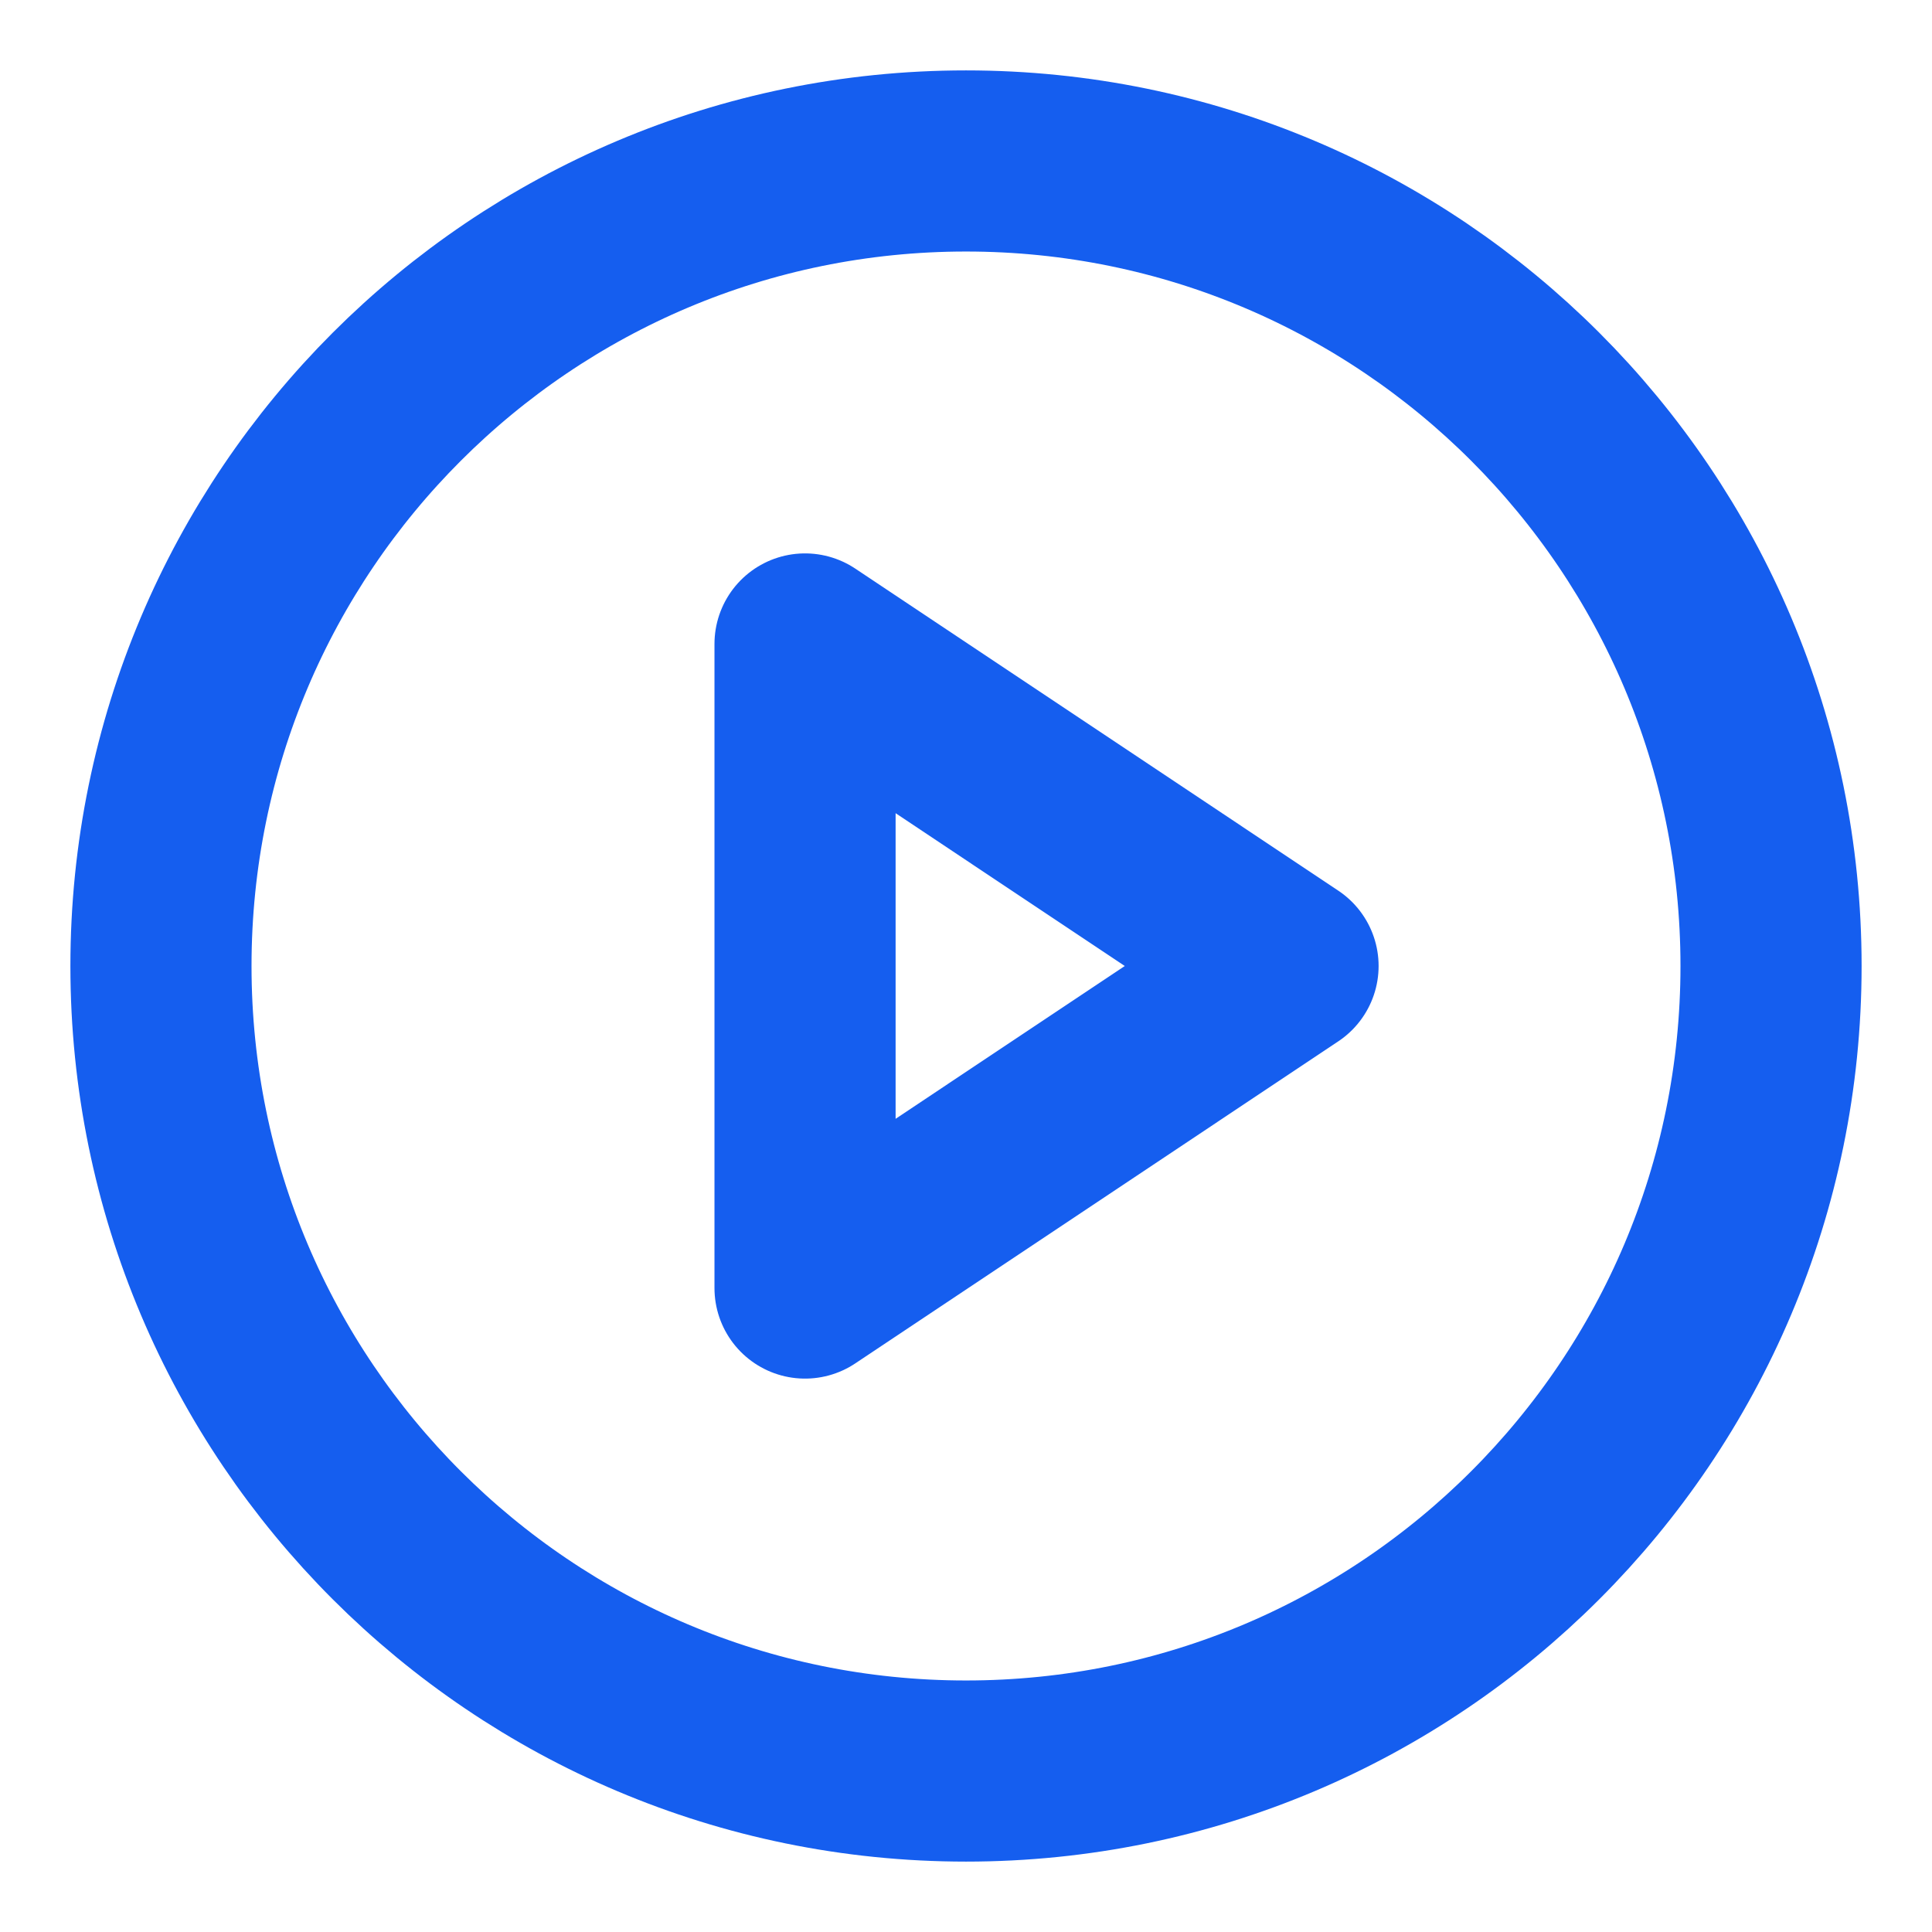 <svg xmlns="http://www.w3.org/2000/svg" width="16" height="16" fill="none" viewBox="0 0 16 16"><g clip-path="url(#clip0_129_107)"><path stroke="#155EEF" stroke-linecap="round" stroke-linejoin="round" stroke-width="1.5" d="M8 14.667C11.682 14.667 14.667 11.682 14.667 8C14.667 4.318 11.682 1.333 8 1.333C4.318 1.333 1.333 4.318 1.333 8C1.333 11.682 4.318 14.667 8 14.667Z"/><path stroke="#155EEF" stroke-linecap="round" stroke-linejoin="round" stroke-width="1.5" d="M6.667 5.333L10.667 8L6.667 10.667V5.333Z"/></g><defs><clipPath id="clip0_129_107"><rect width="16" height="16" fill="#fff"/></clipPath></defs></svg>